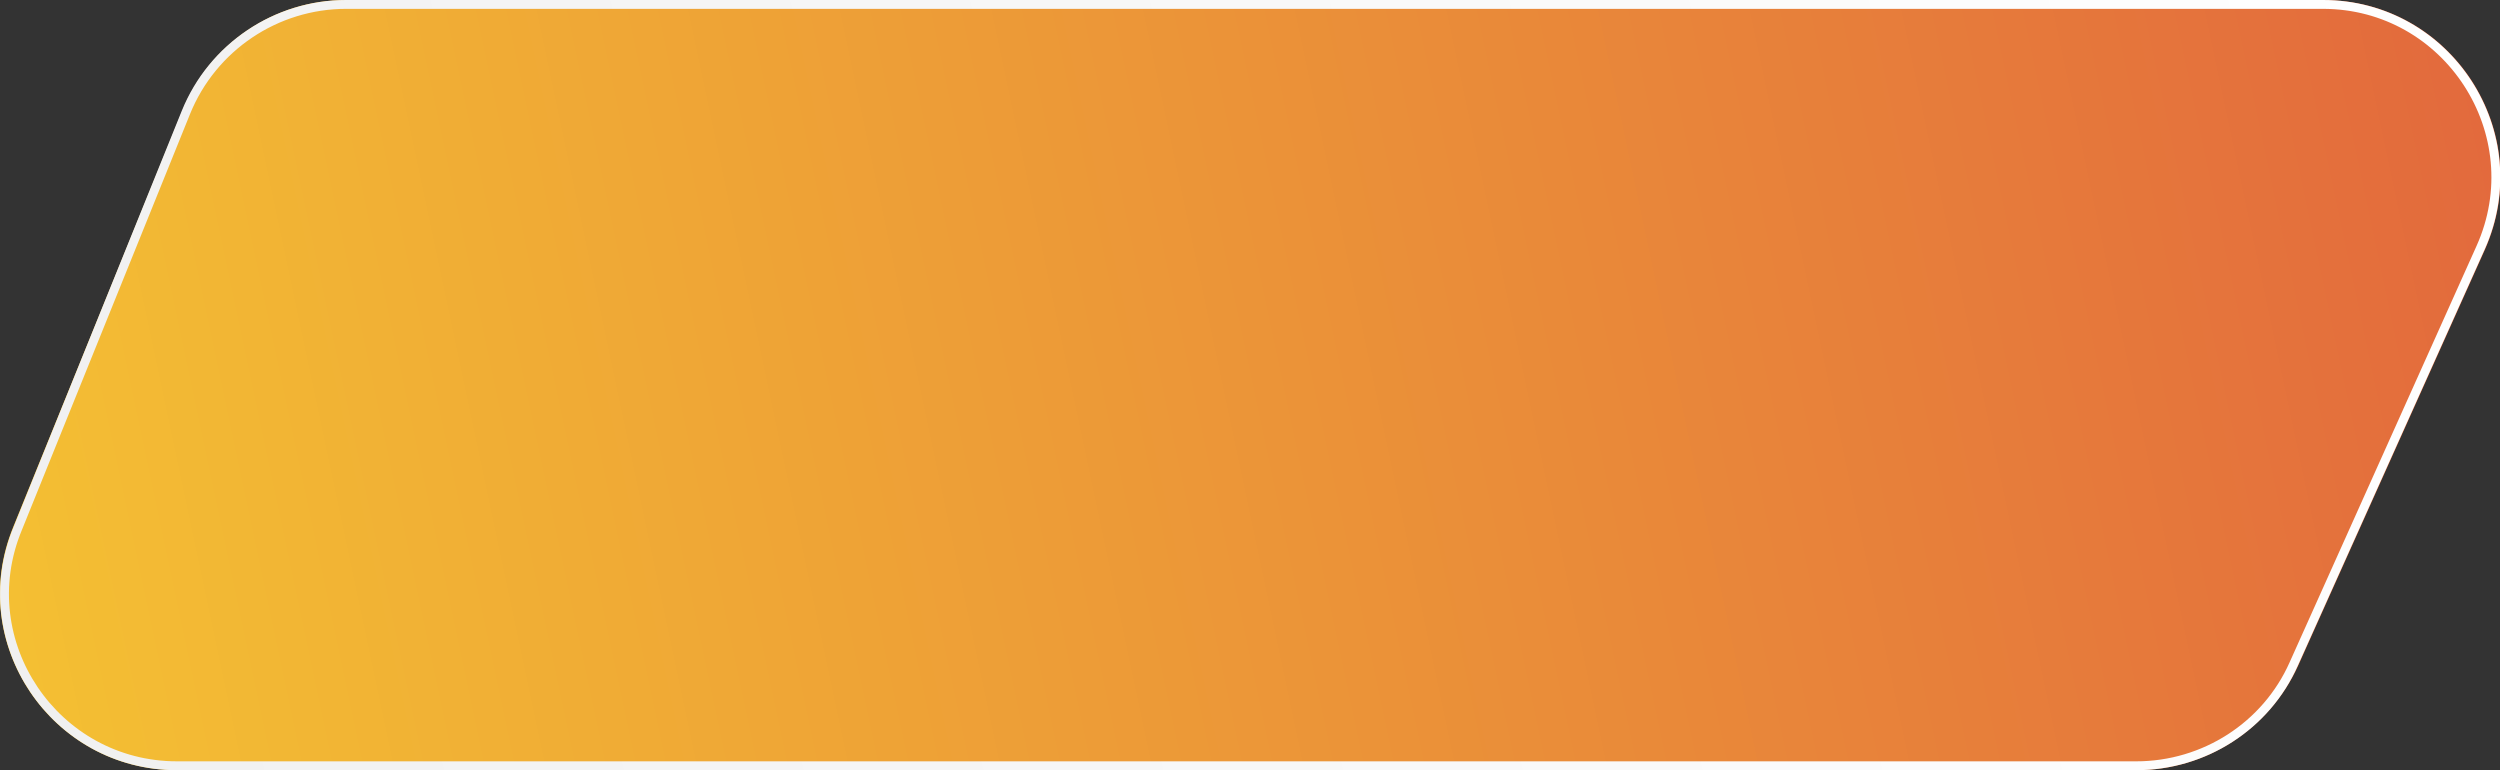 <?xml version="1.0" encoding="utf-8"?>
<!-- Generator: Adobe Illustrator 24.2.3, SVG Export Plug-In . SVG Version: 6.00 Build 0)  -->
<svg version="1.1" id="Layer_1" xmlns="http://www.w3.org/2000/svg" xmlns:xlink="http://www.w3.org/1999/xlink" x="0px" y="0px"
	 width="282.4px" height="87px" viewBox="0 0 282.4 87" style="enable-background:new 0 0 282.4 87;" xml:space="preserve">
<rect x="0" y="0" width="282.4" height="87" fill="#333333" stroke="none"/>
<style type="text/css">
	.st0{fill:url(#SVGID_1_);}
	.st1{fill:none;stroke:url(#SVGID_2_);}
</style>
<g>
	
		<linearGradient id="SVGID_1_" gradientUnits="userSpaceOnUse" x1="375.88" y1="111.775" x2="-1.12" y2="31.775" gradientTransform="matrix(1 0 0 -1 0 105.271)">
		<stop  offset="0" style="stop-color:#DD4D40"/>
		<stop  offset="1" style="stop-color:#F4C033"/>
	</linearGradient>
	<path class="st0" d="M280.7,28.2C286.6,14.9,276.9,0,262.4,0H39.1C31,0,23.7,4.9,20.6,12.5l-19.1,47C-3.9,72.6,5.8,87,20,87h221.3
		c7.9,0,15-4.6,18.3-11.8L280.7,28.2z"/>
	
		<linearGradient id="SVGID_2_" gradientUnits="userSpaceOnUse" x1="284.014" y1="97.904" x2="-2.486" y2="25.904" gradientTransform="matrix(1 0 0 -1 0 105.271)">
		<stop  offset="0" style="stop-color:#FFFFFF"/>
		<stop  offset="1" style="stop-color:#F0F0F0"/>
	</linearGradient>
	<path class="st1" d="M280.2,28c5.8-12.9-3.7-27.5-17.8-27.5H39.1c-7.9,0-15.1,4.8-18.1,12.2L2,59.7C-3.3,72.5,6.2,86.5,20,86.5
		h221.3c7.7,0,14.7-4.5,17.8-11.5L280.2,28z"/>
</g>
</svg>
